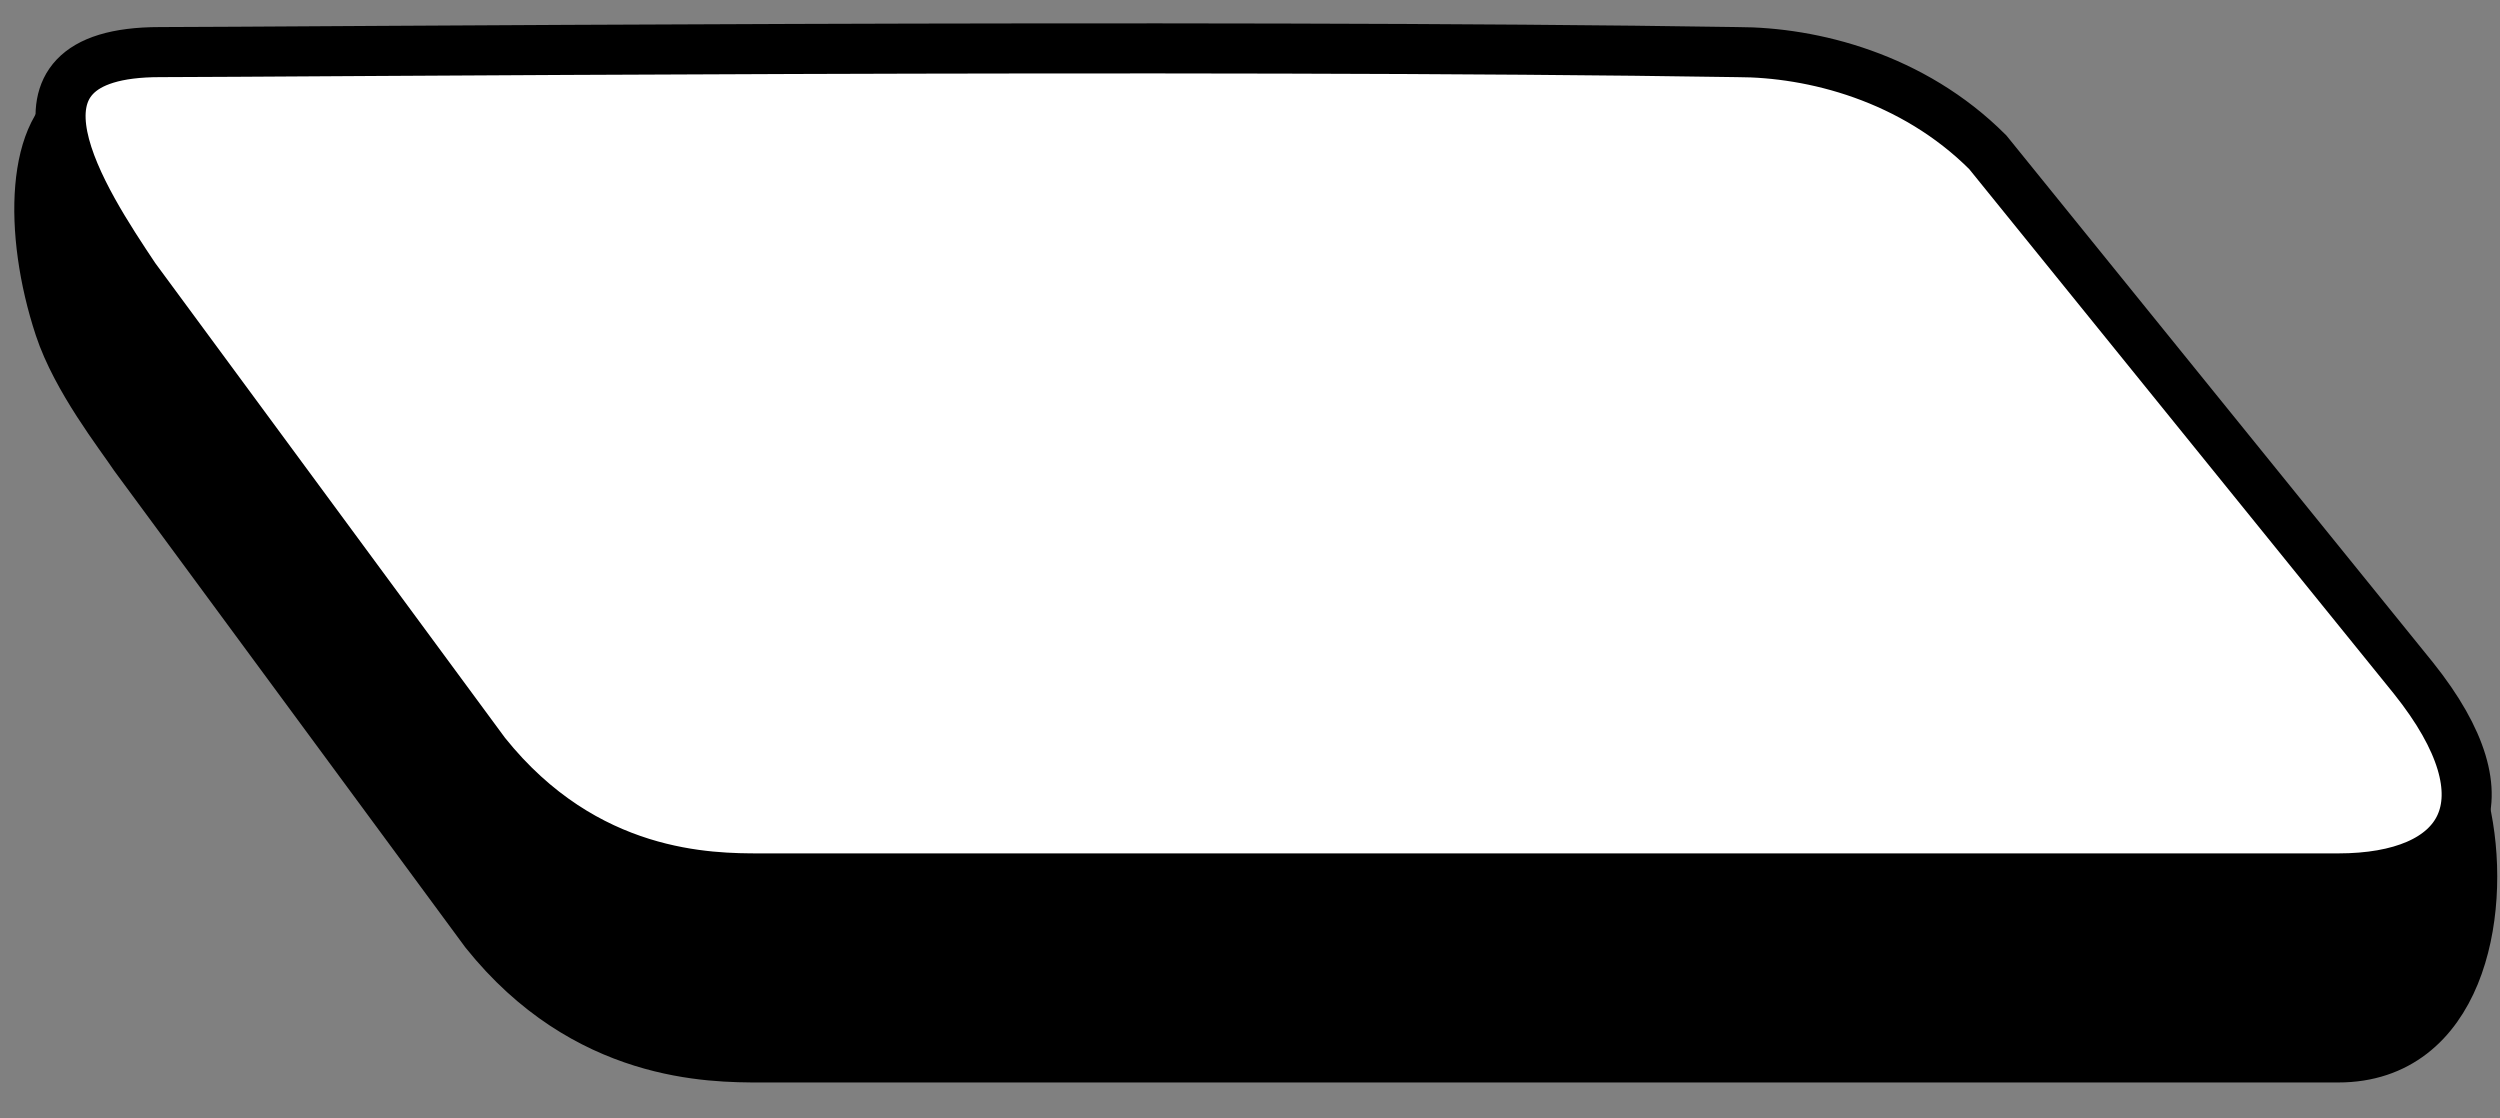 <svg width="38" height="17" viewBox="0 0 38 17" fill="none" xmlns="http://www.w3.org/2000/svg">
<rect x="0" y="0" width="38" height="17" fill="#808080" stroke="none"/>
<path d="M26.407 3.512C18.414 3.386 4.066 3.512 2.429 3.512C2.014 3.512 1.517 1.456 1.286 1.553C0.474 1.897 0.425 3.522 0.906 4.979C1.166 5.766 1.822 6.6 2.048 6.938L7.376 14.17C8.899 16.073 10.802 16.073 11.563 16.073H11.563H35.542C37.361 16.073 37.789 13.936 37.491 12.417C37.465 12.281 37.393 12.159 37.294 12.061L30.213 5.035C29.072 3.893 27.549 3.512 26.407 3.512Z" fill="black" stroke="black" stroke-width="0.761"/>
<path d="M26.407 0.792C18.415 0.665 4.067 0.792 2.429 0.792C-0.236 0.792 1.287 3.075 2.048 4.217L2.048 4.217L7.376 11.449C8.899 13.352 10.802 13.352 11.563 13.352H11.563H35.542C37.445 13.352 38.206 12.21 36.684 10.307L30.214 2.314C29.072 1.172 27.549 0.792 26.407 0.792Z" fill="white" stroke="black" stroke-width="0.761"/>
</svg>
